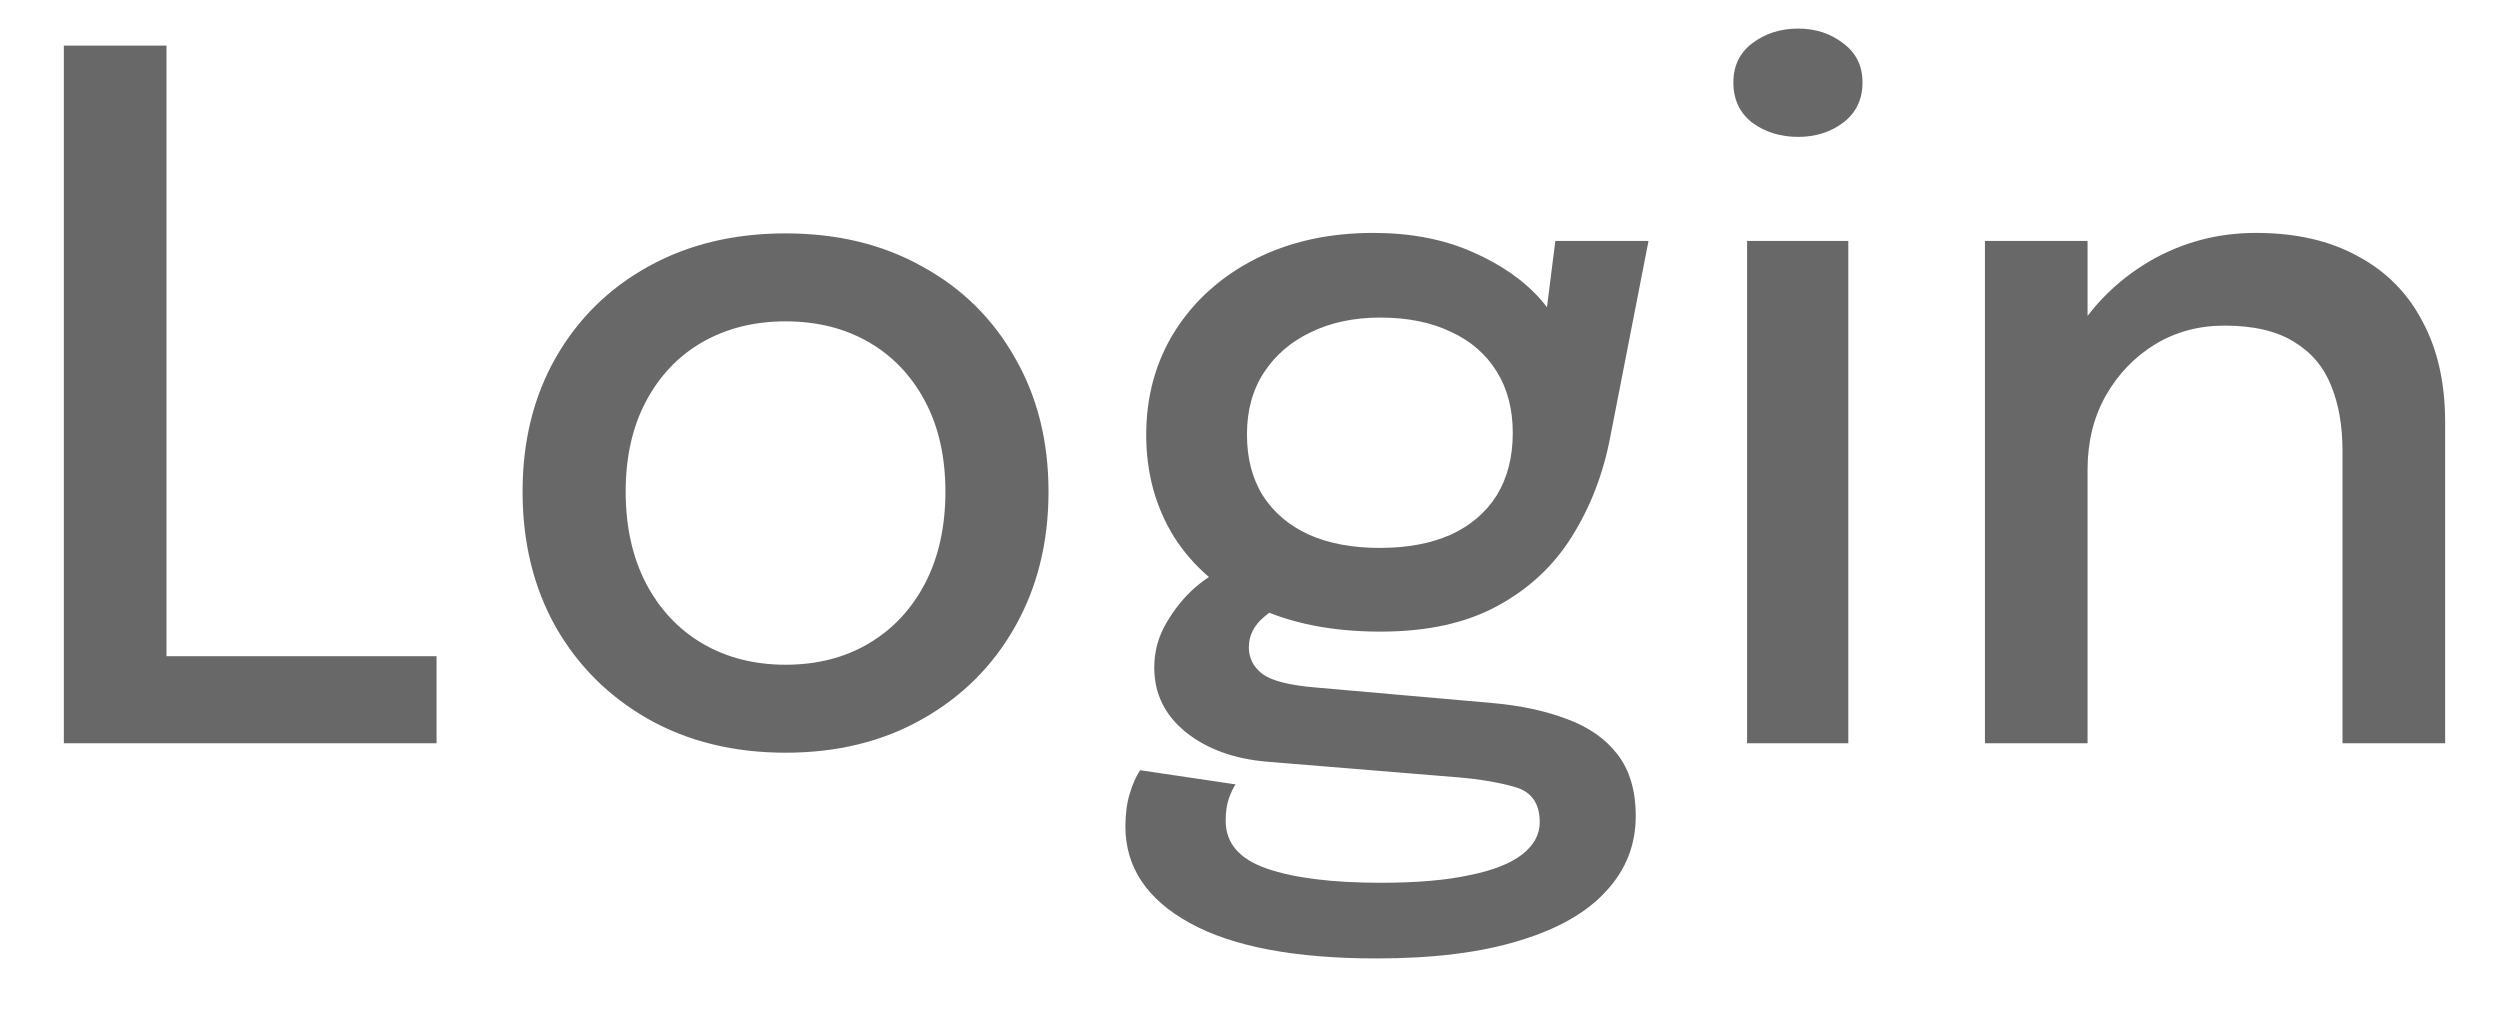 <svg width="37" height="15" viewBox="0 0 37 15" fill="none" xmlns="http://www.w3.org/2000/svg">
<path d="M0.945 11V0.675H2.464V10.538L1.778 9.712H6.461V11H0.945ZM11.626 11.14C10.861 11.14 10.184 10.974 9.596 10.643C9.013 10.312 8.555 9.857 8.224 9.278C7.897 8.695 7.734 8.027 7.734 7.276C7.734 6.529 7.897 5.869 8.224 5.295C8.555 4.716 9.013 4.266 9.596 3.944C10.184 3.617 10.861 3.454 11.626 3.454C12.391 3.454 13.066 3.617 13.649 3.944C14.237 4.266 14.694 4.716 15.021 5.295C15.352 5.869 15.518 6.529 15.518 7.276C15.518 8.027 15.352 8.695 15.021 9.278C14.694 9.857 14.237 10.312 13.649 10.643C13.066 10.974 12.391 11.14 11.626 11.14ZM11.626 9.838C12.093 9.838 12.503 9.733 12.858 9.523C13.213 9.313 13.49 9.017 13.691 8.634C13.892 8.247 13.992 7.794 13.992 7.276C13.992 6.763 13.892 6.317 13.691 5.939C13.49 5.561 13.213 5.269 12.858 5.064C12.503 4.859 12.093 4.756 11.626 4.756C11.164 4.756 10.753 4.859 10.394 5.064C10.039 5.269 9.762 5.561 9.561 5.939C9.36 6.317 9.26 6.763 9.26 7.276C9.26 7.794 9.36 8.247 9.561 8.634C9.762 9.017 10.039 9.313 10.394 9.523C10.753 9.733 11.164 9.838 11.626 9.838ZM22.088 10.405C22.508 10.442 22.877 10.522 23.194 10.643C23.511 10.76 23.759 10.932 23.936 11.161C24.118 11.394 24.209 11.7 24.209 12.078C24.209 12.503 24.064 12.871 23.775 13.184C23.49 13.501 23.063 13.746 22.494 13.919C21.924 14.096 21.218 14.185 20.373 14.185C19.164 14.185 18.242 14.01 17.608 13.66C16.973 13.31 16.656 12.834 16.656 12.232C16.656 12.05 16.677 11.889 16.719 11.749C16.761 11.609 16.812 11.492 16.873 11.399L18.287 11.609C18.254 11.656 18.221 11.723 18.189 11.812C18.156 11.905 18.14 12.017 18.14 12.148C18.14 12.479 18.343 12.715 18.749 12.855C19.155 12.995 19.717 13.065 20.436 13.065C20.963 13.065 21.399 13.028 21.745 12.953C22.095 12.883 22.356 12.78 22.529 12.645C22.701 12.51 22.788 12.351 22.788 12.169C22.788 11.894 22.669 11.721 22.431 11.651C22.193 11.581 21.906 11.532 21.57 11.504L18.749 11.273C18.259 11.231 17.858 11.084 17.545 10.832C17.237 10.58 17.083 10.263 17.083 9.88C17.083 9.642 17.143 9.42 17.265 9.215C17.386 9.01 17.526 8.837 17.685 8.697C17.848 8.557 17.988 8.471 18.105 8.438L19.099 8.914C18.991 8.928 18.861 9 18.707 9.131C18.558 9.257 18.483 9.406 18.483 9.579C18.483 9.738 18.548 9.868 18.679 9.971C18.814 10.074 19.076 10.141 19.463 10.174L22.088 10.405ZM23.019 3.566H24.398L23.831 6.471C23.728 7.012 23.539 7.502 23.264 7.941C22.993 8.375 22.625 8.718 22.158 8.97C21.696 9.222 21.119 9.348 20.429 9.348C19.71 9.348 19.092 9.224 18.574 8.977C18.056 8.73 17.657 8.387 17.377 7.948C17.102 7.505 16.964 7.001 16.964 6.436C16.964 5.862 17.106 5.349 17.391 4.896C17.68 4.443 18.077 4.089 18.581 3.832C19.09 3.575 19.671 3.447 20.324 3.447C20.875 3.447 21.362 3.54 21.787 3.727C22.216 3.914 22.557 4.152 22.809 4.441C23.061 4.73 23.198 5.031 23.222 5.344L22.788 5.393L23.019 3.566ZM20.422 8.109C20.828 8.109 21.178 8.044 21.472 7.913C21.766 7.778 21.992 7.584 22.151 7.332C22.309 7.075 22.389 6.767 22.389 6.408C22.389 6.053 22.309 5.75 22.151 5.498C21.992 5.241 21.766 5.045 21.472 4.91C21.178 4.77 20.83 4.7 20.429 4.7C20.041 4.7 19.698 4.772 19.4 4.917C19.106 5.057 18.875 5.255 18.707 5.512C18.539 5.769 18.455 6.074 18.455 6.429C18.455 6.784 18.534 7.087 18.693 7.339C18.852 7.586 19.078 7.778 19.372 7.913C19.666 8.044 20.016 8.109 20.422 8.109ZM25.857 11V3.566H27.355V11H25.857ZM26.613 2.026C26.352 2.026 26.125 1.956 25.934 1.816C25.747 1.671 25.654 1.473 25.654 1.221C25.654 0.974 25.747 0.78 25.934 0.64C26.125 0.495 26.352 0.423 26.613 0.423C26.869 0.423 27.091 0.495 27.278 0.64C27.469 0.78 27.565 0.974 27.565 1.221C27.565 1.473 27.469 1.671 27.278 1.816C27.091 1.956 26.869 2.026 26.613 2.026ZM34.669 11V7.57C34.669 7.369 34.669 7.199 34.669 7.059C34.669 6.919 34.669 6.788 34.669 6.667C34.669 6.303 34.613 5.983 34.501 5.708C34.389 5.428 34.205 5.211 33.948 5.057C33.691 4.898 33.348 4.819 32.919 4.819C32.541 4.819 32.198 4.912 31.89 5.099C31.587 5.286 31.344 5.54 31.162 5.862C30.985 6.179 30.896 6.541 30.896 6.947L30.245 6.625C30.245 6.023 30.387 5.484 30.672 5.008C30.956 4.527 31.337 4.147 31.813 3.867C32.294 3.587 32.819 3.447 33.388 3.447C33.976 3.447 34.477 3.561 34.893 3.79C35.313 4.014 35.633 4.336 35.852 4.756C36.076 5.171 36.188 5.668 36.188 6.247C36.188 6.462 36.188 6.7 36.188 6.961C36.188 7.222 36.188 7.474 36.188 7.717V11H34.669ZM29.377 11V3.566H30.896V11H29.377Z" fill="#686868"/>
</svg>

